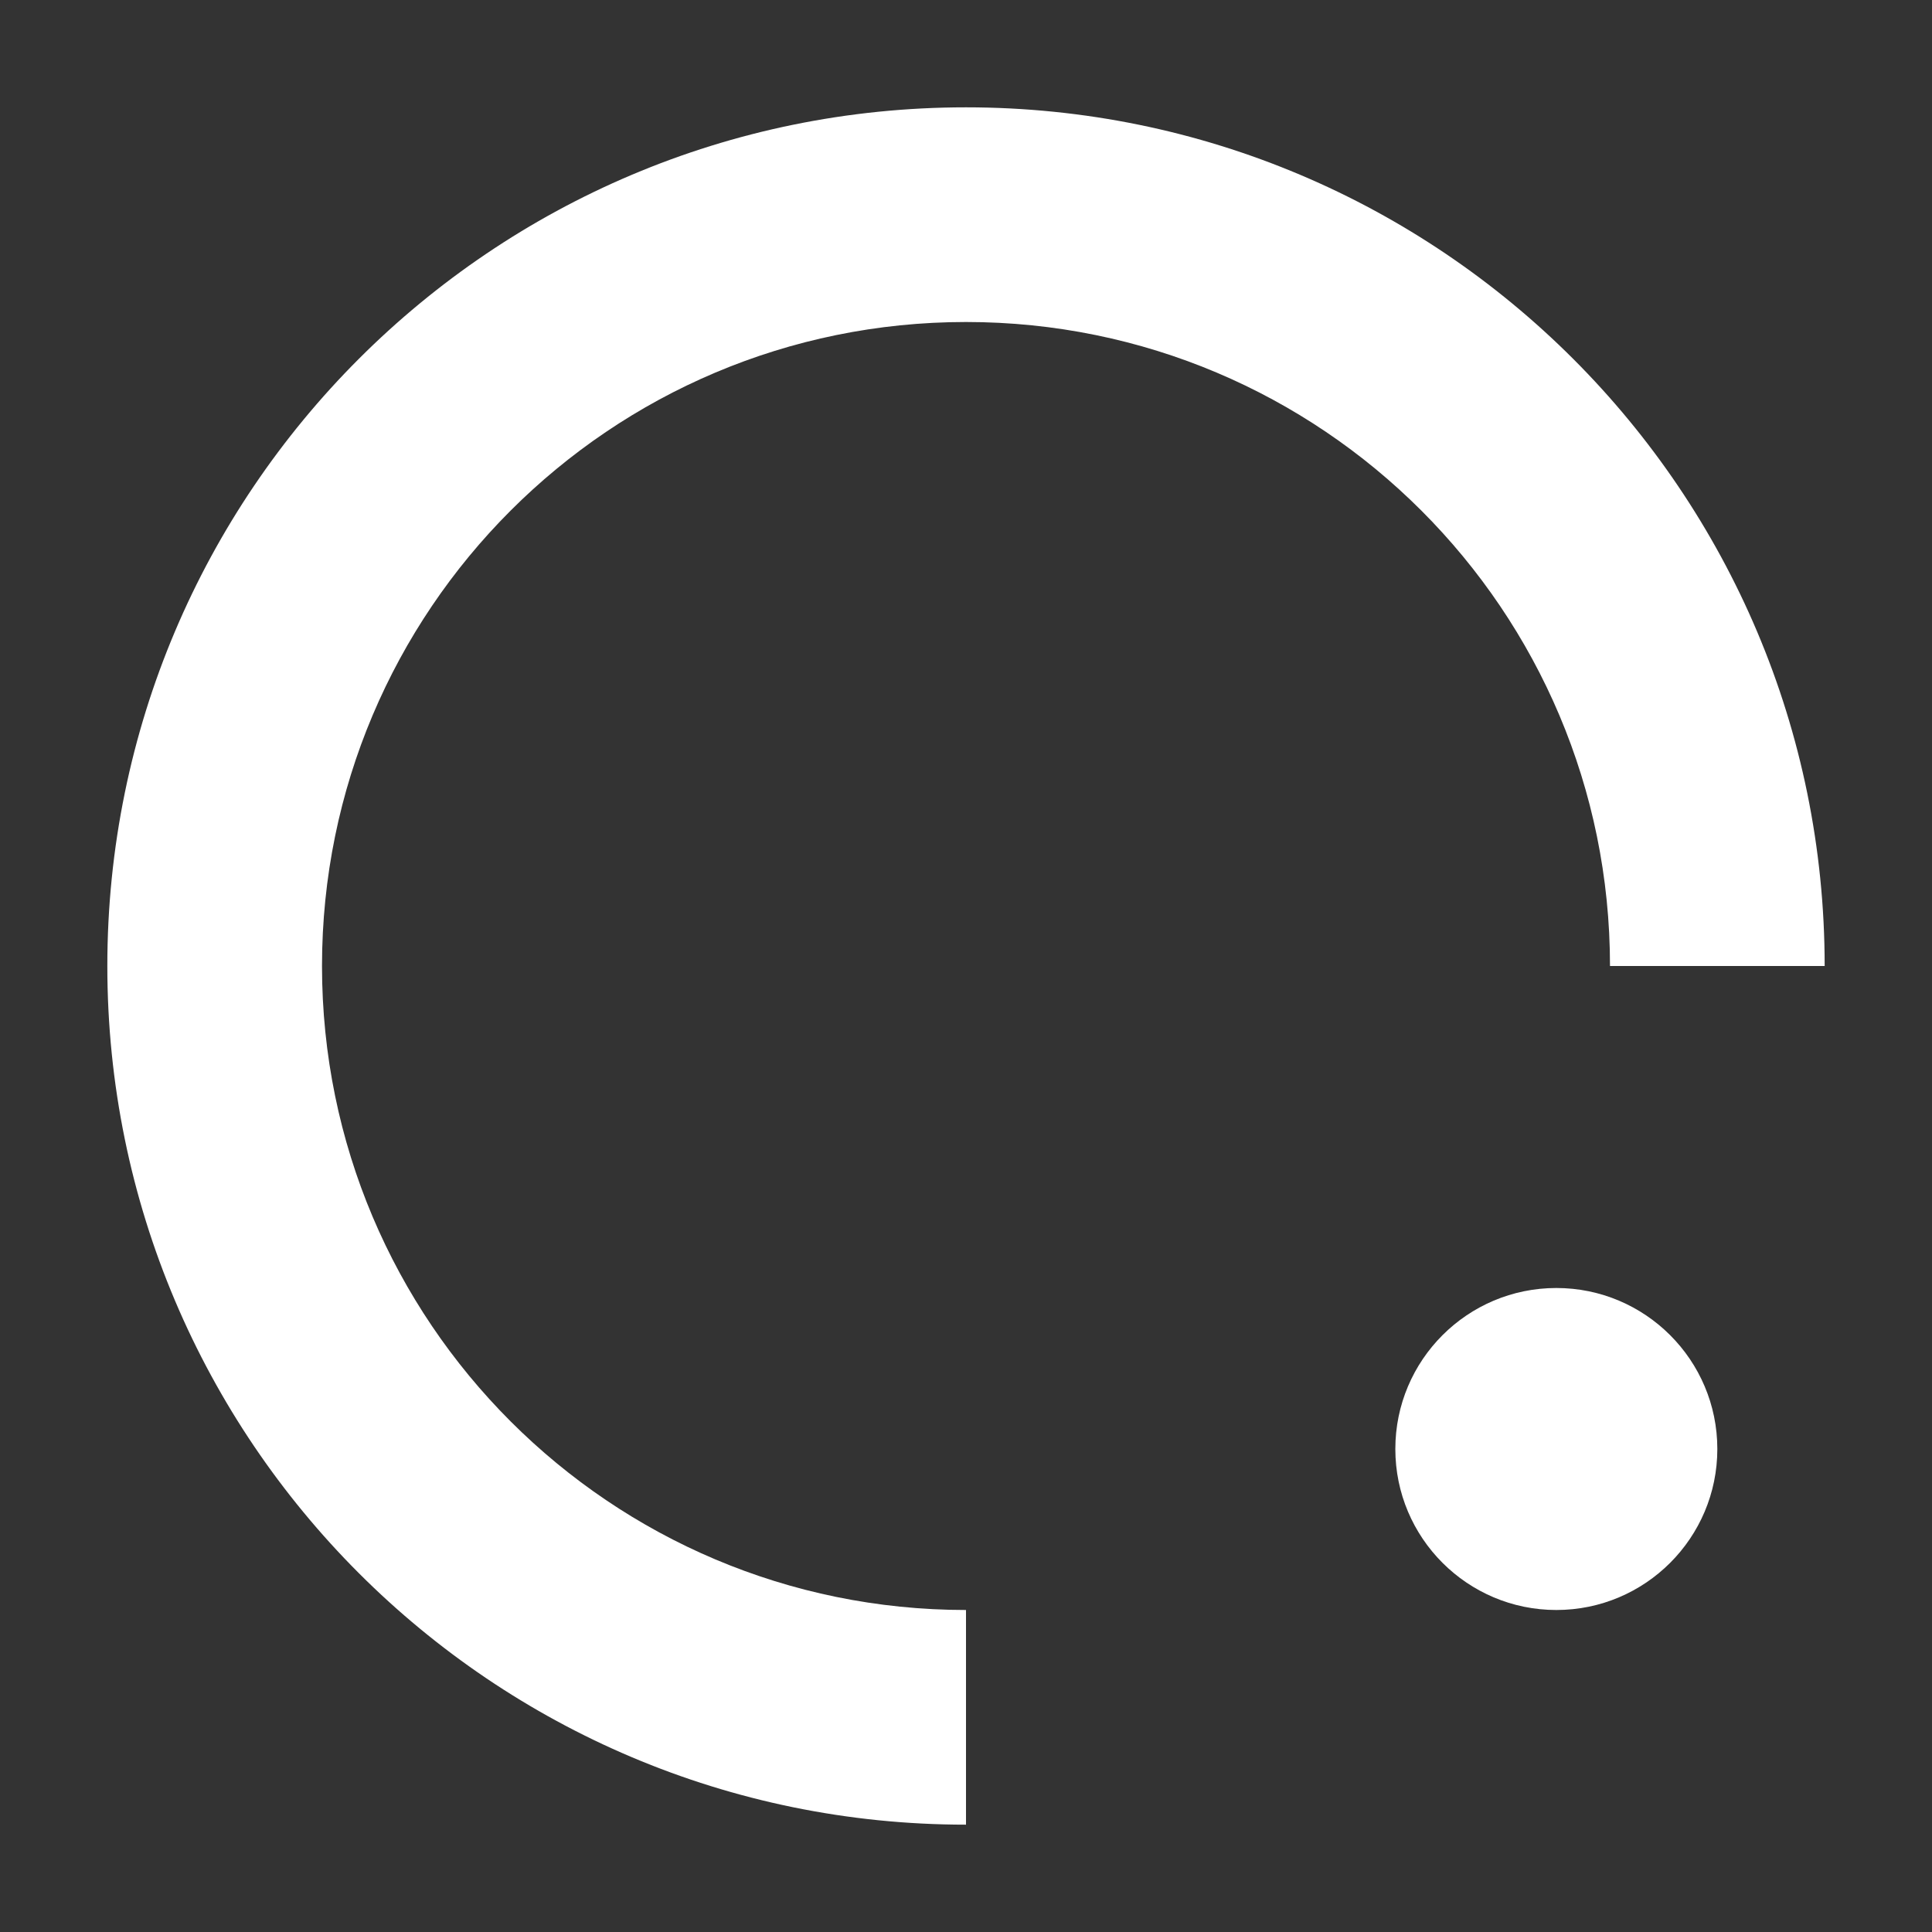 <?xml version="1.0" encoding="UTF-8"?>
<svg width="18px" height="18px" viewBox="0 0 18 18" version="1.1" xmlns="http://www.w3.org/2000/svg"
    xmlns:xlink="http://www.w3.org/1999/xlink">
    <rect x="0" y="0" width="18" height="18" fill="#333333" stroke="none"/>
    <title>Loading</title>
    <g id="Connect-wallet" stroke="none" stroke-width="1" fill="none" fill-rule="evenodd">
        <g id="4-Connect-Wallet-global-portal-popout" transform="translate(-543, -471)" fill="#ffffff">
            <g id="Connect-wallet-popout" transform="translate(496, 373)">
                <g id="Loading" transform="translate(47, 98)">
                    <path
                        d="M9,3 C5.686,3 3,5.686 3,9 C3,12.314 5.686,15 9,15 L9,17 C4.582,17 1,13.418 1,9 C1,4.582 4.582,1 9,1 C13.418,1 17,4.582 17,9 L15,9 C15,5.686 12.314,3 9,3 Z"
                        id="路径"></path>
                    <path
                        d="M16,13.5 C16,14.328 15.328,15 14.5,15 C13.672,15 13,14.328 13,13.5 C13,12.672 13.672,12 14.5,12 C15.328,12 16,12.672 16,13.5 Z"
                        id="路径" fill-rule="nonzero"></path>
                </g>
            </g>
        </g>
    </g>
</svg>